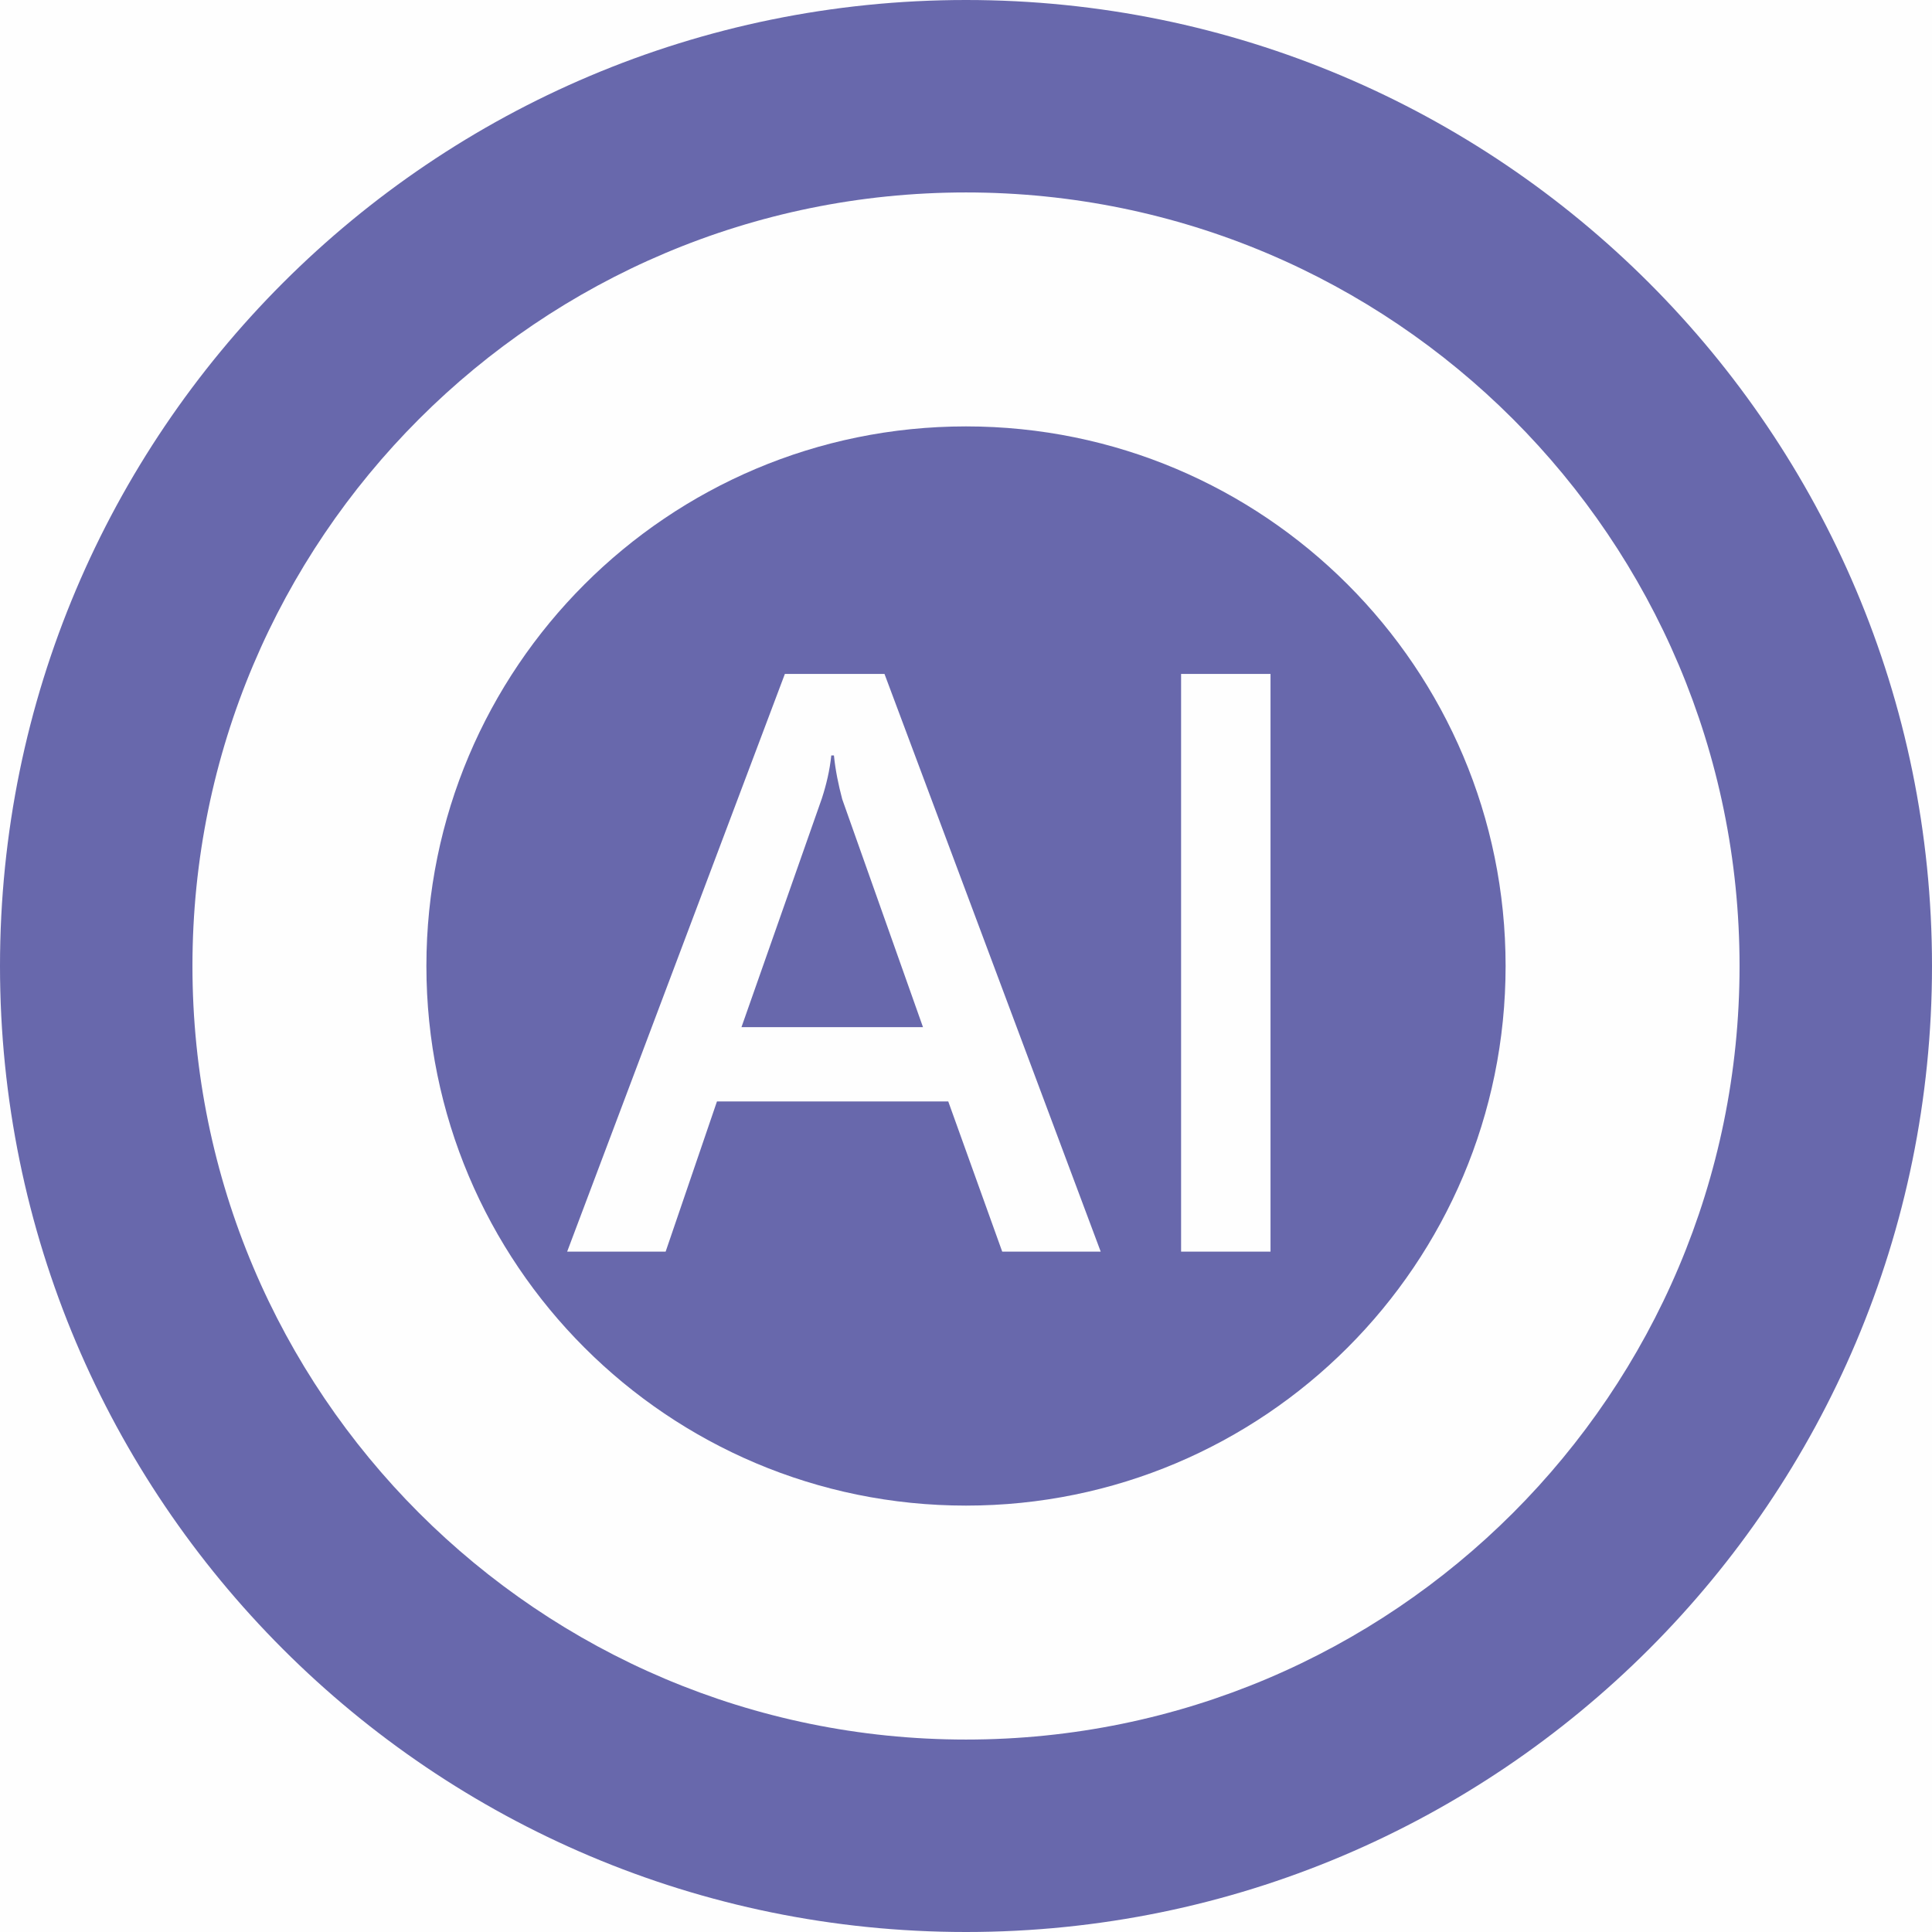 <?xml version="1.0" encoding="utf-8"?>
<!-- Generator: Adobe Illustrator 26.0.1, SVG Export Plug-In . SVG Version: 6.00 Build 0)  -->
<svg version="1.1" id="圖層_1" xmlns="http://www.w3.org/2000/svg" xmlns:xlink="http://www.w3.org/1999/xlink" x="0px" y="0px"
	 viewBox="0 0 512 512" style="enable-background:new 0 0 512 512;" xml:space="preserve">
<style type="text/css">
	.st0{fill:#6868AC;}
	.st1{opacity:1.000000e-02;fill:#6868AC;enable-background:new    ;}
</style>
<path class="st0" d="M256,0C114.6,0,0,114.6,0,256s114.6,256,256,256s256-114.6,256-256S397.4,0,256,0z M256,461
	c-113.2,0-205-91.8-205-205S142.8,51,256,51s205,91.8,205,205S369.2,461,256,461z"/>
<path class="st0" d="M221,200.2h-0.7c-0.4,3.9-1.3,7.7-2.5,11.4l-21.3,60.6h48.1l-21.4-60.4C222.2,208,221.4,204.2,221,200.2z"/>
<path class="st0" d="M256,113c-79,0-143,64-143,143s64,143,143,143s143-64,143-143S335,113,256,113z M265.6,331.7l-14.3-39.8H190
	l-13.6,39.8h-26.1L208,178.6h26.4l57.3,153.1H265.6z M336.7,198v133.7H313V178.6h23.7V198z"/>
<rect class="st1" width="512" height="512"/>
</svg>
